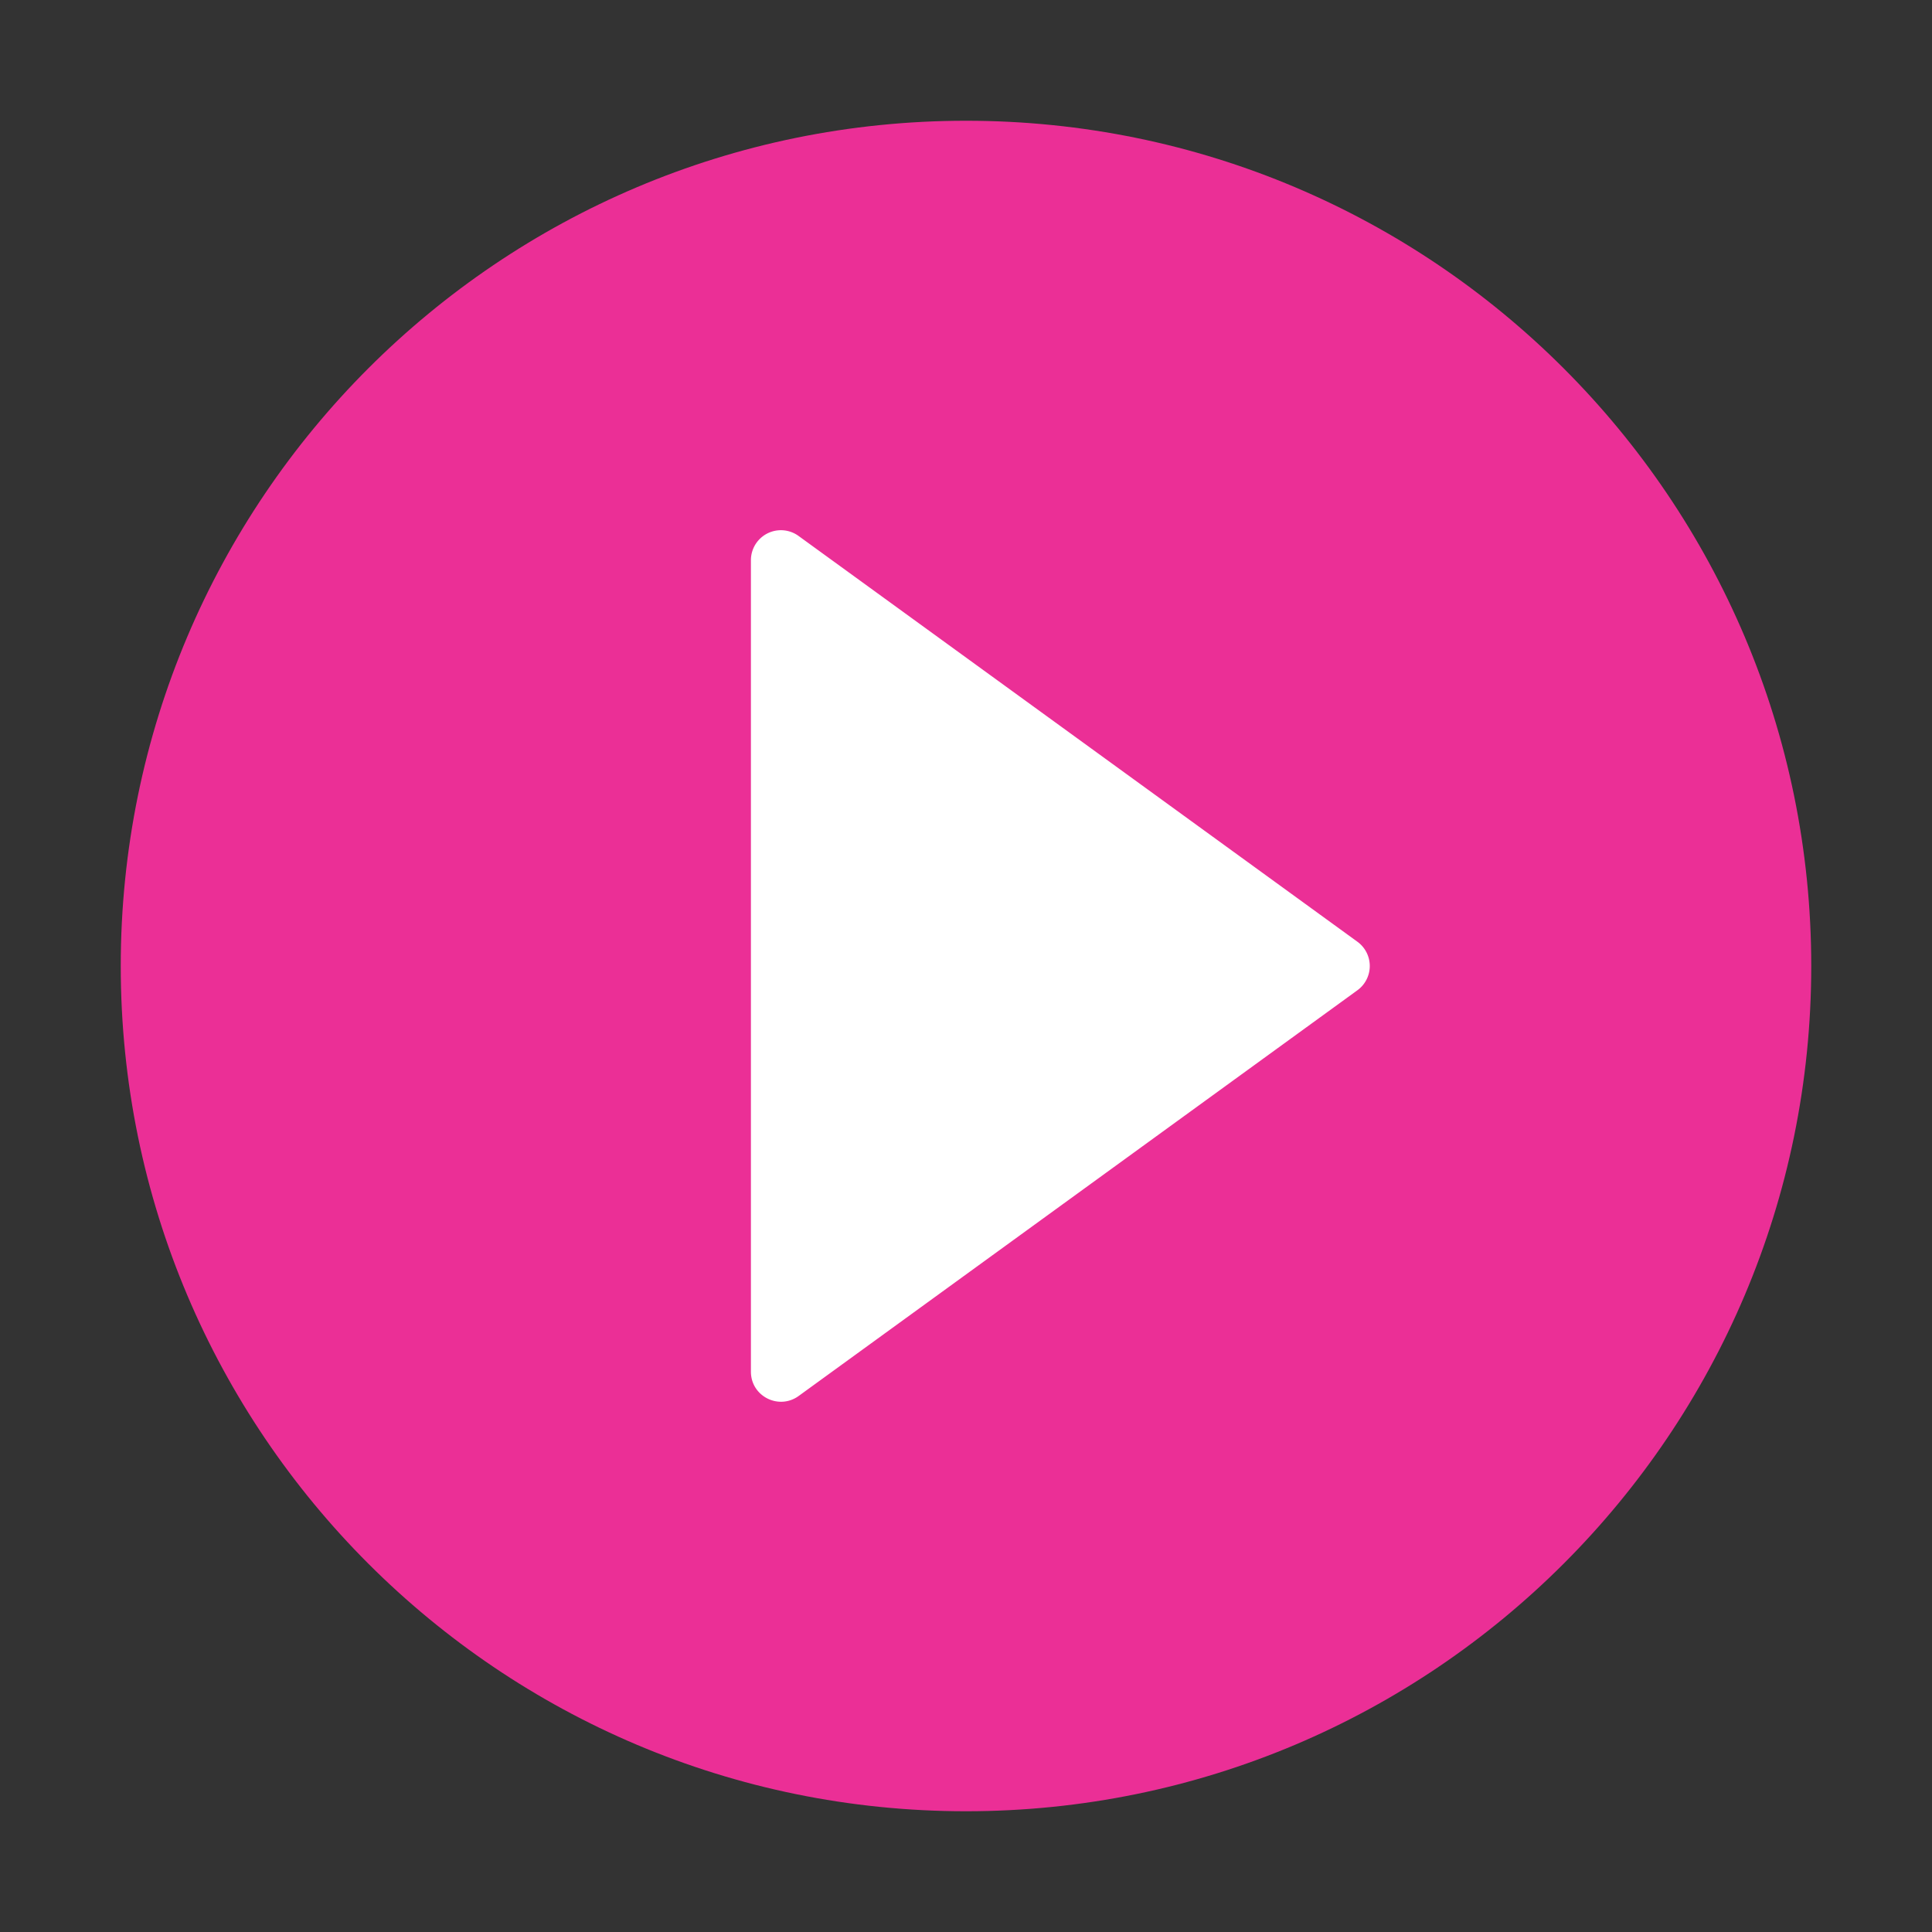 <svg viewBox="0 0 1024 1024" xmlns="http://www.w3.org/2000/svg" width="24" height="24">
    <rect x="0" y="0" width="1024" height="1024" fill="#333333" stroke="none"/>
    <path d="M512 64C264.6 64 64 264.6 64 512s200.6 448 448 448 448-200.6 448-448S759.4 64 512 64z" fill="#eb2f96"/>
    <path d="M719.4 499.1l-296.1-215A15.9 15.9 0 0 0 398 297v430c0 13.1 14.8 20.5 25.3 12.9l296.1-215a15.9 15.9 0 0 0 0-25.8z"
          fill="#fff"/>
</svg>